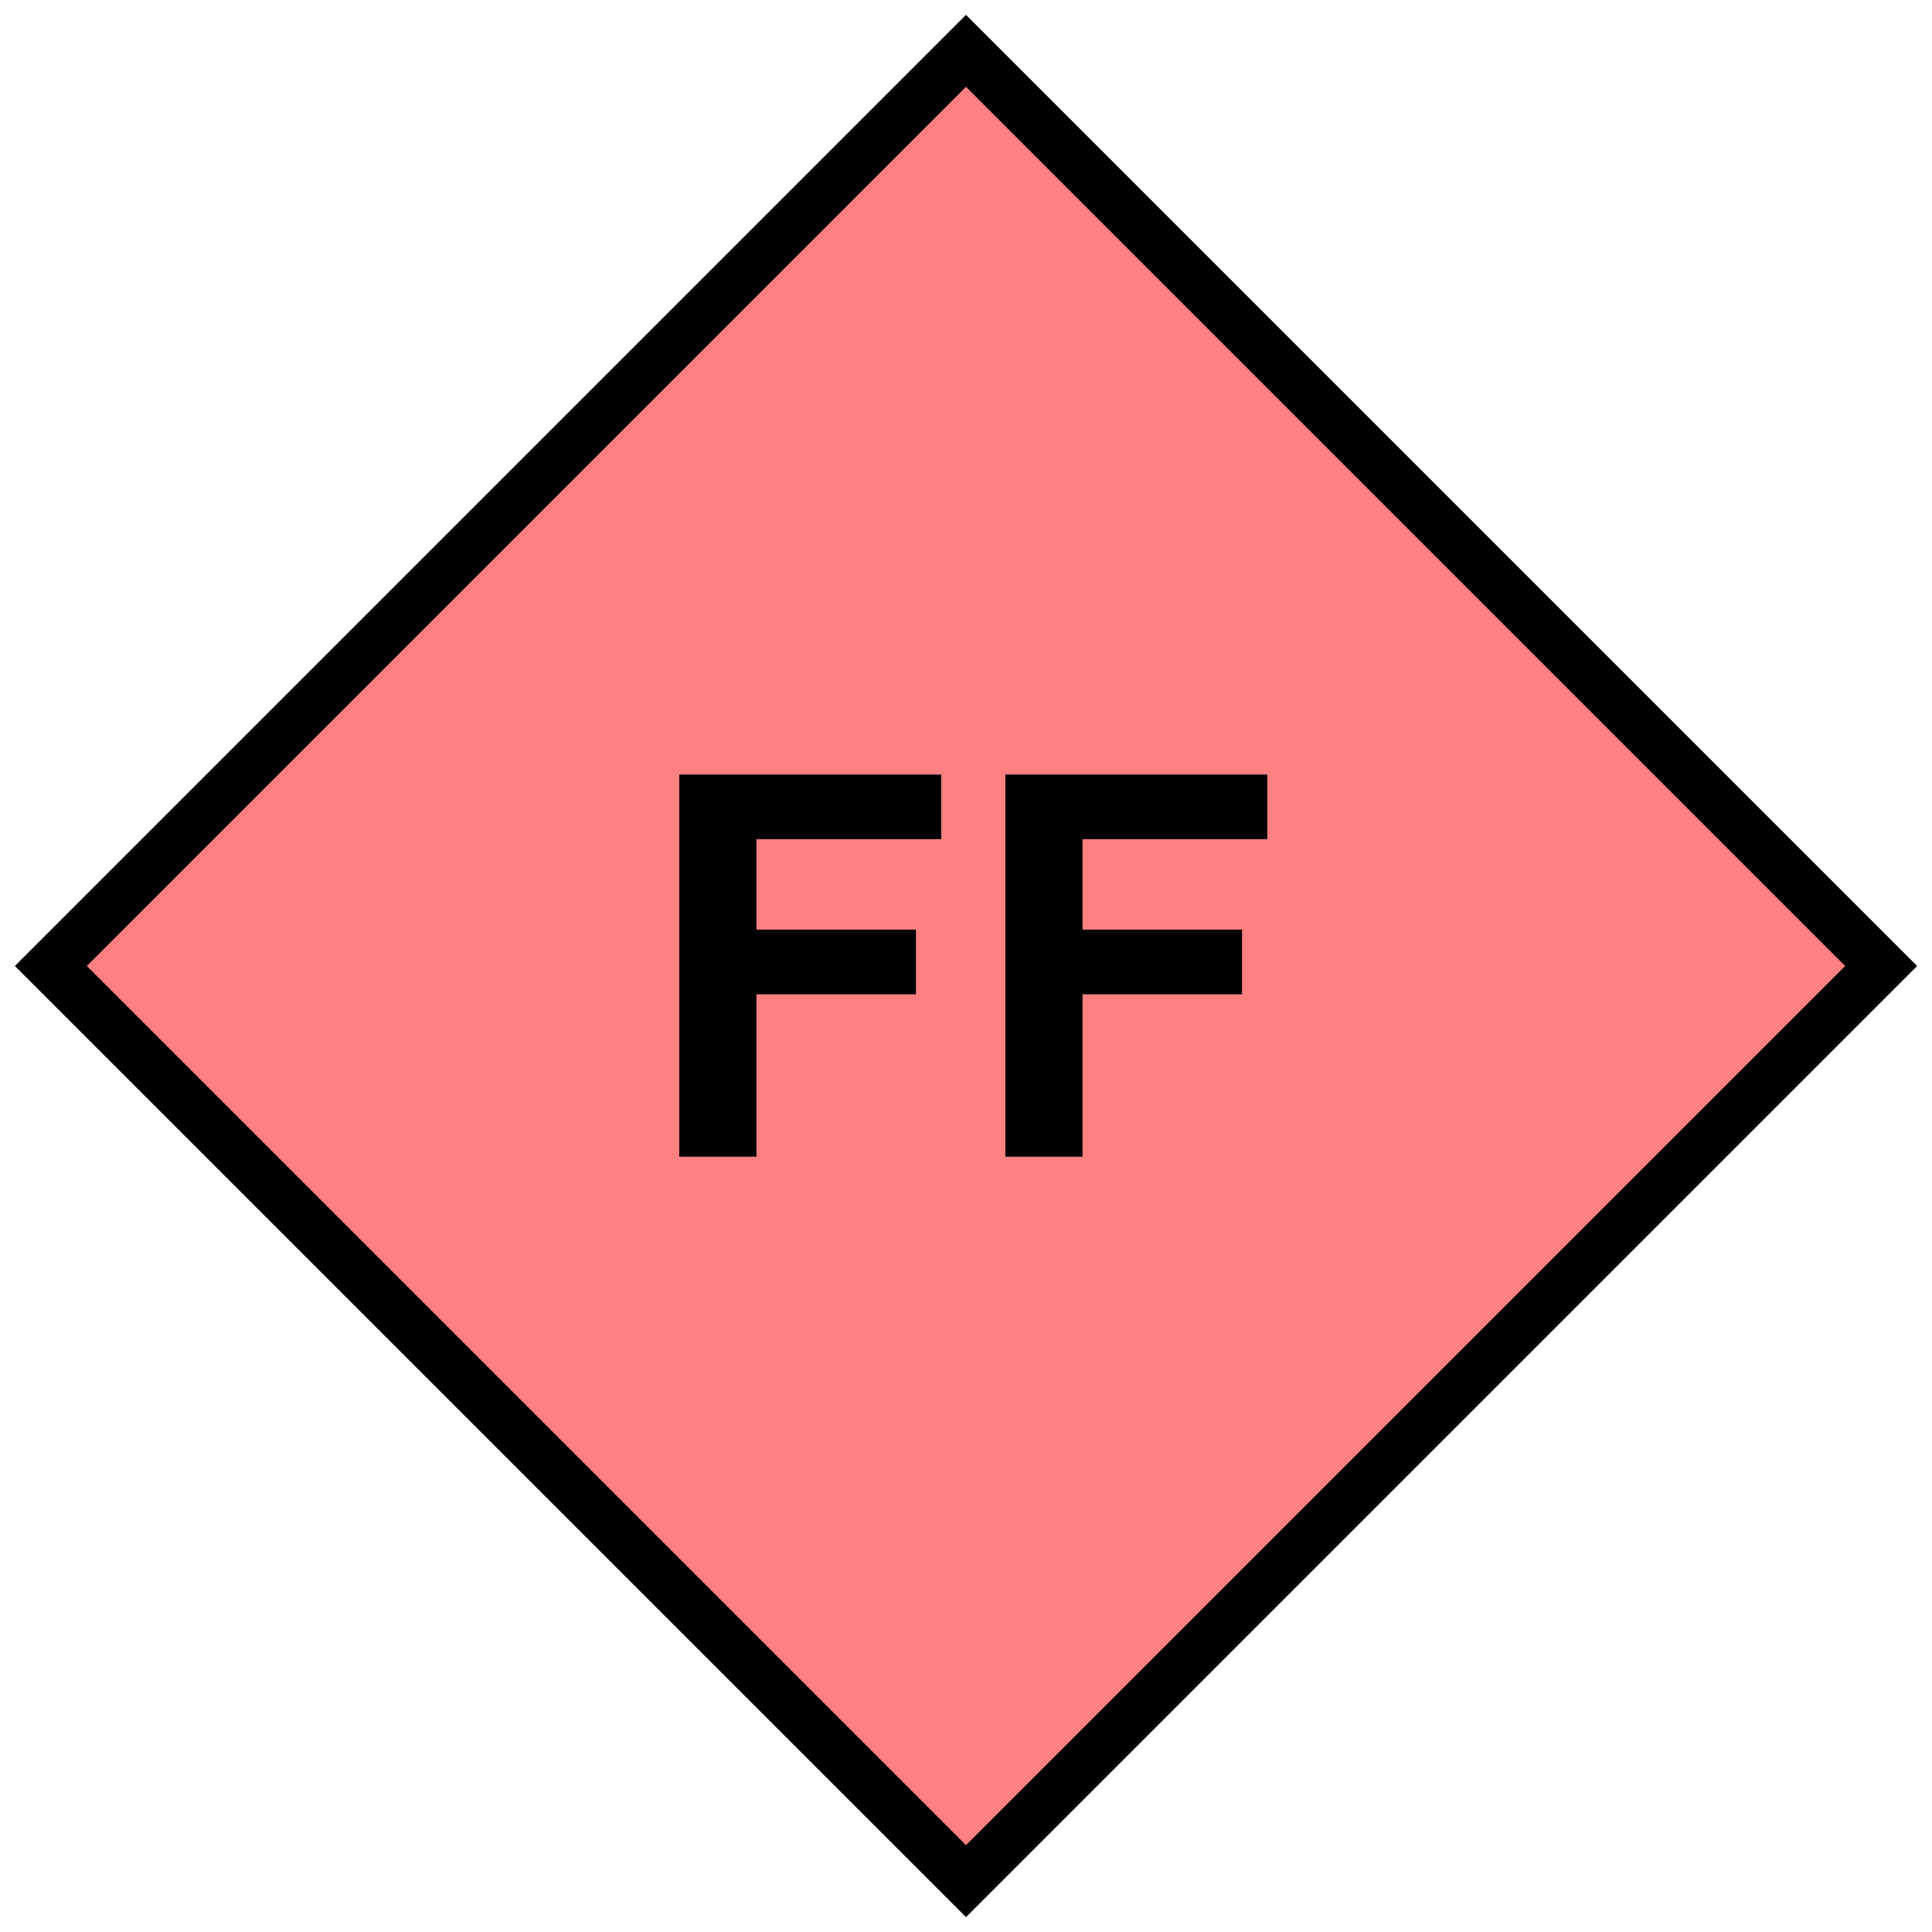 <?xml version="1.0" encoding="UTF-8" standalone="no"?>
<svg
   version="1.2"
   width="152"
   height="152"
   viewBox="24 24 152 152"
   id="svg443"
   sodipodi:docname="neFF.svg"
   inkscape:version="1.2 (dc2aedaf03, 2022-05-15)"
   xmlns:inkscape="http://www.inkscape.org/namespaces/inkscape"
   xmlns:sodipodi="http://sodipodi.sourceforge.net/DTD/sodipodi-0.dtd"
   xmlns="http://www.w3.org/2000/svg"
   xmlns:svg="http://www.w3.org/2000/svg">
  <defs
     id="defs447" />
  <sodipodi:namedview
     id="namedview445"
     pagecolor="#505050"
     bordercolor="#eeeeee"
     borderopacity="1"
     inkscape:showpageshadow="0"
     inkscape:pageopacity="0"
     inkscape:pagecheckerboard="0"
     inkscape:deskcolor="#505050"
     showgrid="false"
     inkscape:zoom="5.5065789"
     inkscape:cx="75.9092"
     inkscape:cy="76.0908"
     inkscape:window-width="1920"
     inkscape:window-height="1017"
     inkscape:window-x="-8"
     inkscape:window-y="-8"
     inkscape:window-maximized="1"
     inkscape:current-layer="svg443" />
  <path
     d="M100,28 L172,100 100,172 28,100 100,28 Z"
     stroke-width="4"
     stroke="black"
     fill="rgb(255,128,128)"
     fill-opacity="1"
     id="path439" />
  <g
     aria-label="FF"
     id="text441"
     style="font-weight:bold;font-size:42px;font-family:Arial;text-anchor:middle;stroke-width:4">
    <path
       d="M 77.441,115 V 84.936 h 20.61 v 5.086 H 83.512 v 7.116 H 96.062 v 5.086 H 83.512 V 115 Z"
       id="path1079" />
    <path
       d="M 103.097,115 V 84.936 h 20.61 v 5.086 h -14.54 v 7.116 h 12.551 v 5.086 H 109.167 V 115 Z"
       id="path1081" />
  </g>
</svg>
